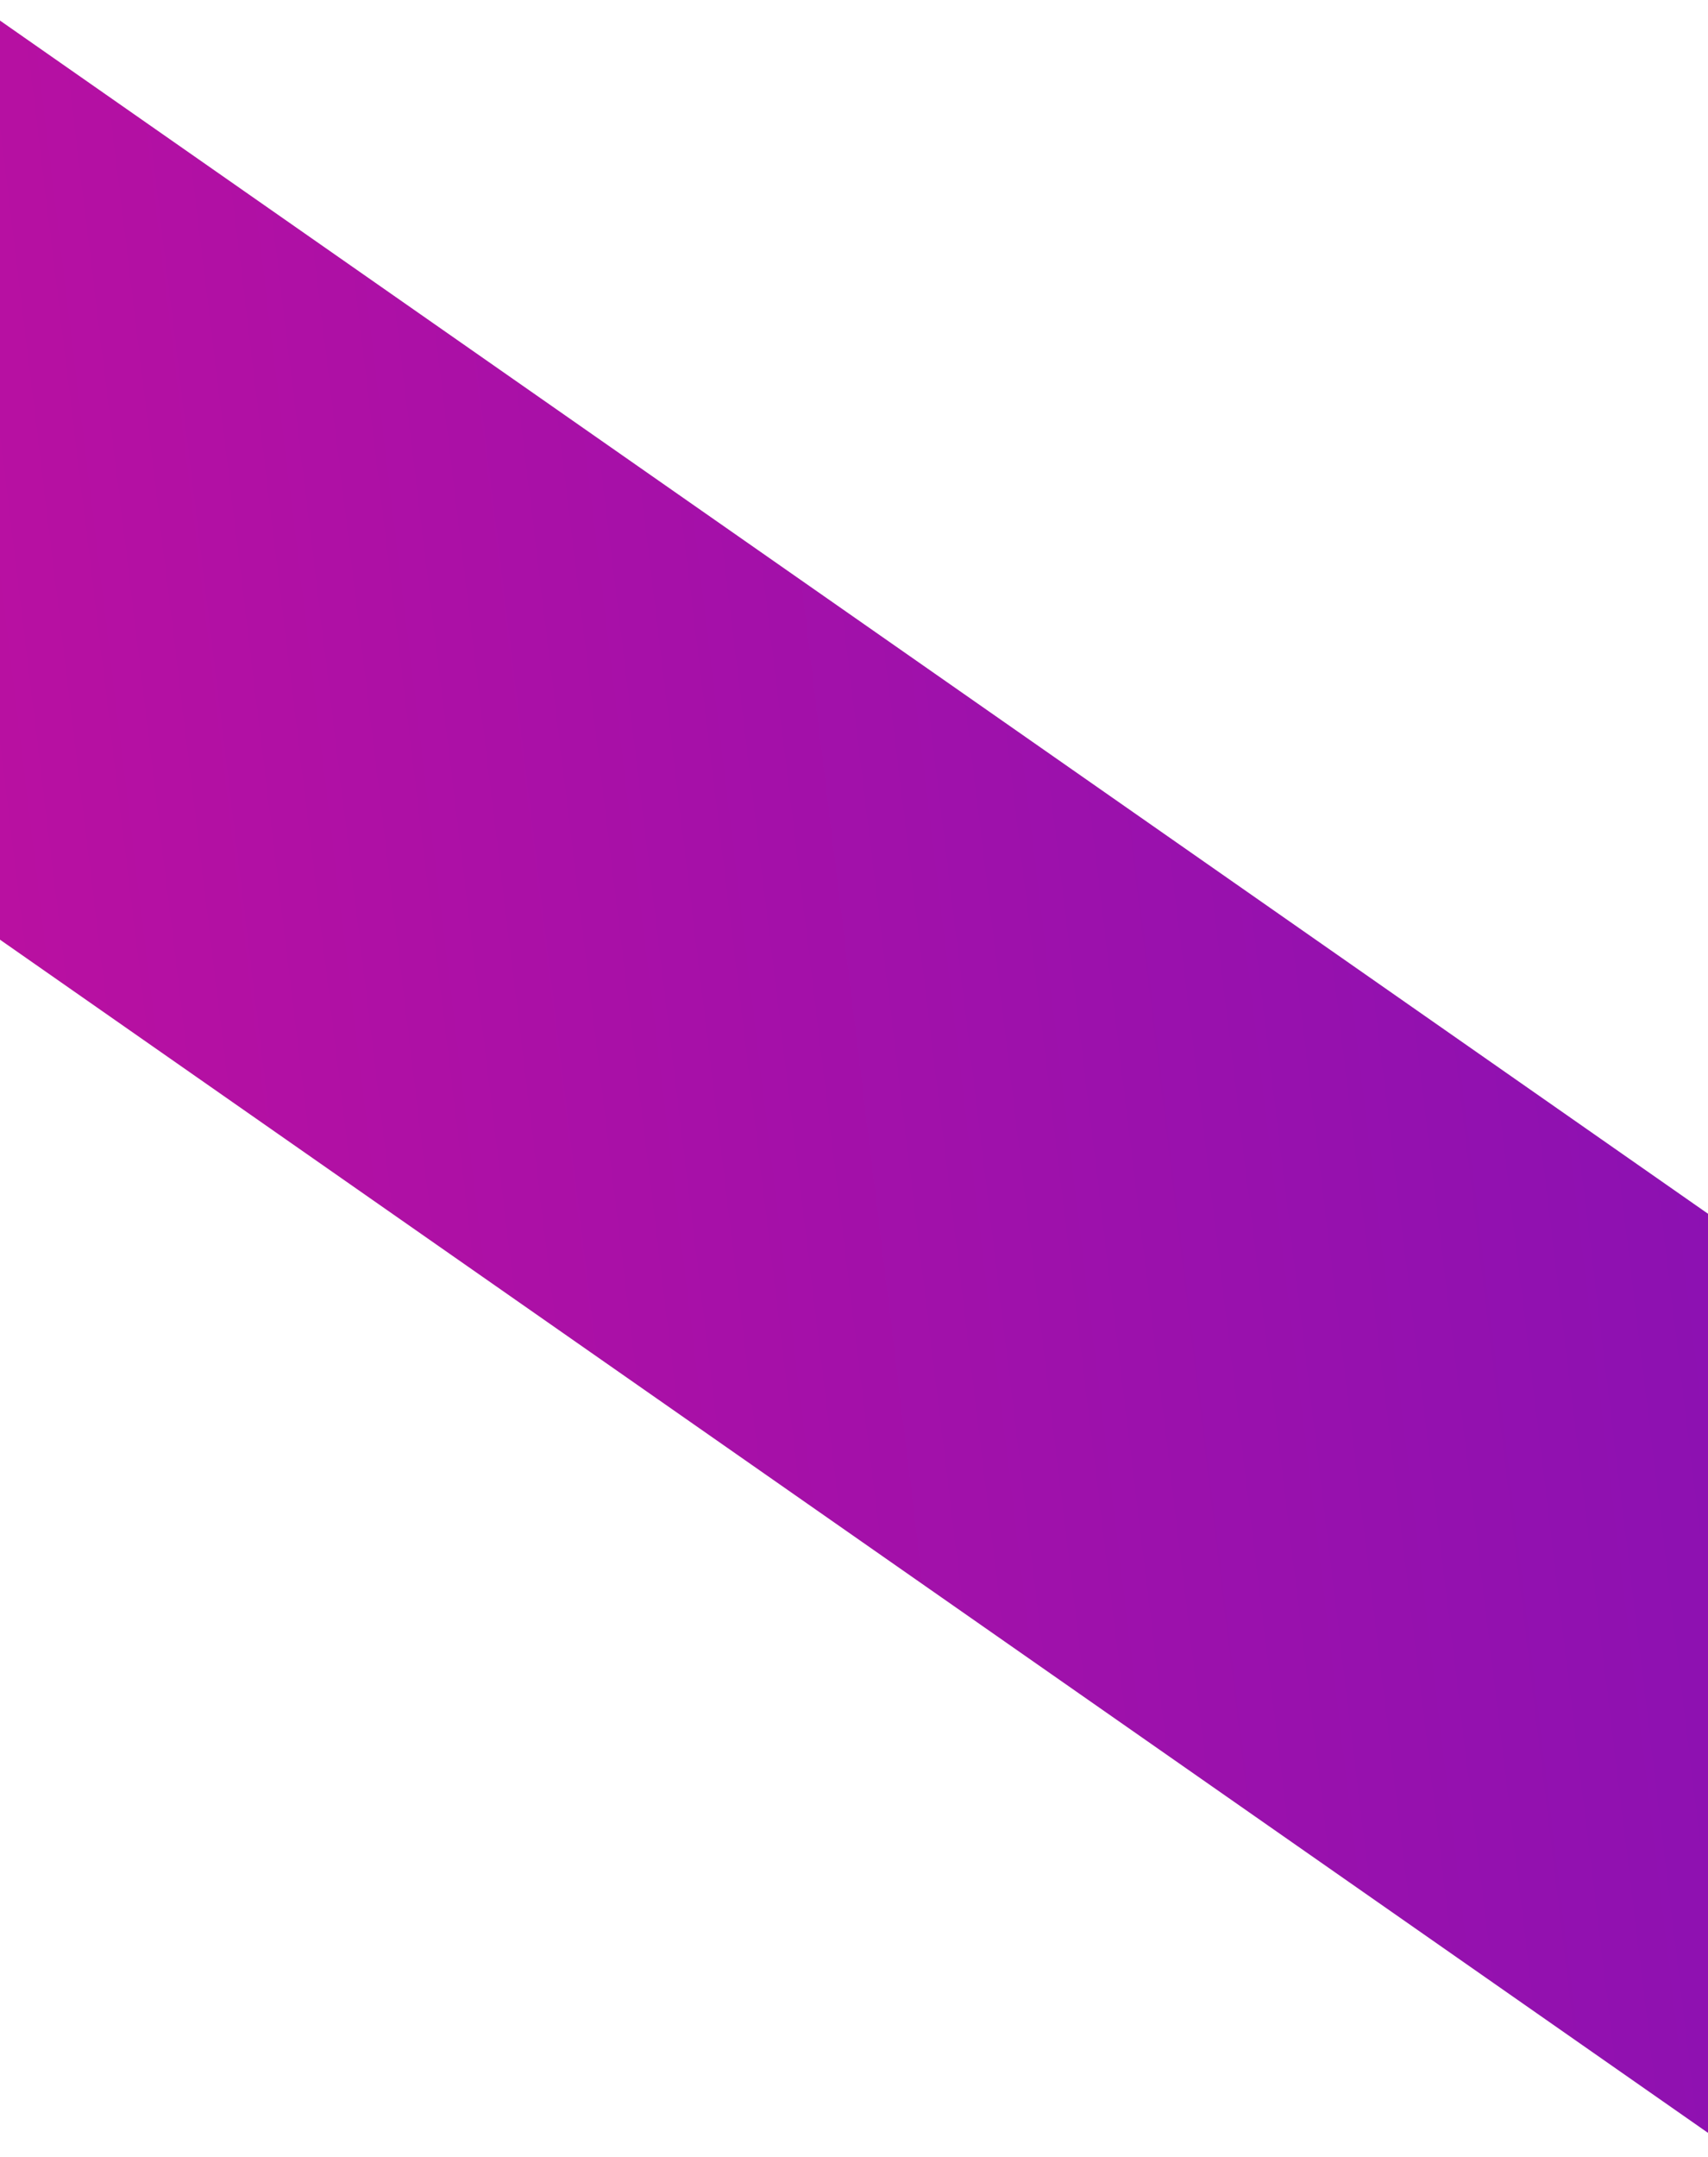 <svg width="320" height="404" viewBox="0 0 320 404" fill="none" xmlns="http://www.w3.org/2000/svg">
<path d="M-252 0H-5.53L573 404H326.53L-252 0Z" fill="#C4C4C4"/>
<path d="M-252 0H-5.53L573 404H326.53L-252 0Z" fill="url(#paint0_linear_32_10131)"/>
<defs>
<linearGradient id="paint0_linear_32_10131" x1="-466.898" y1="351.996" x2="807.301" y2="197.386" gradientUnits="userSpaceOnUse">
<stop stop-color="#FF0F87"/>
<stop offset="1" stop-color="#4612CC"/>
</linearGradient>
</defs>
</svg>
